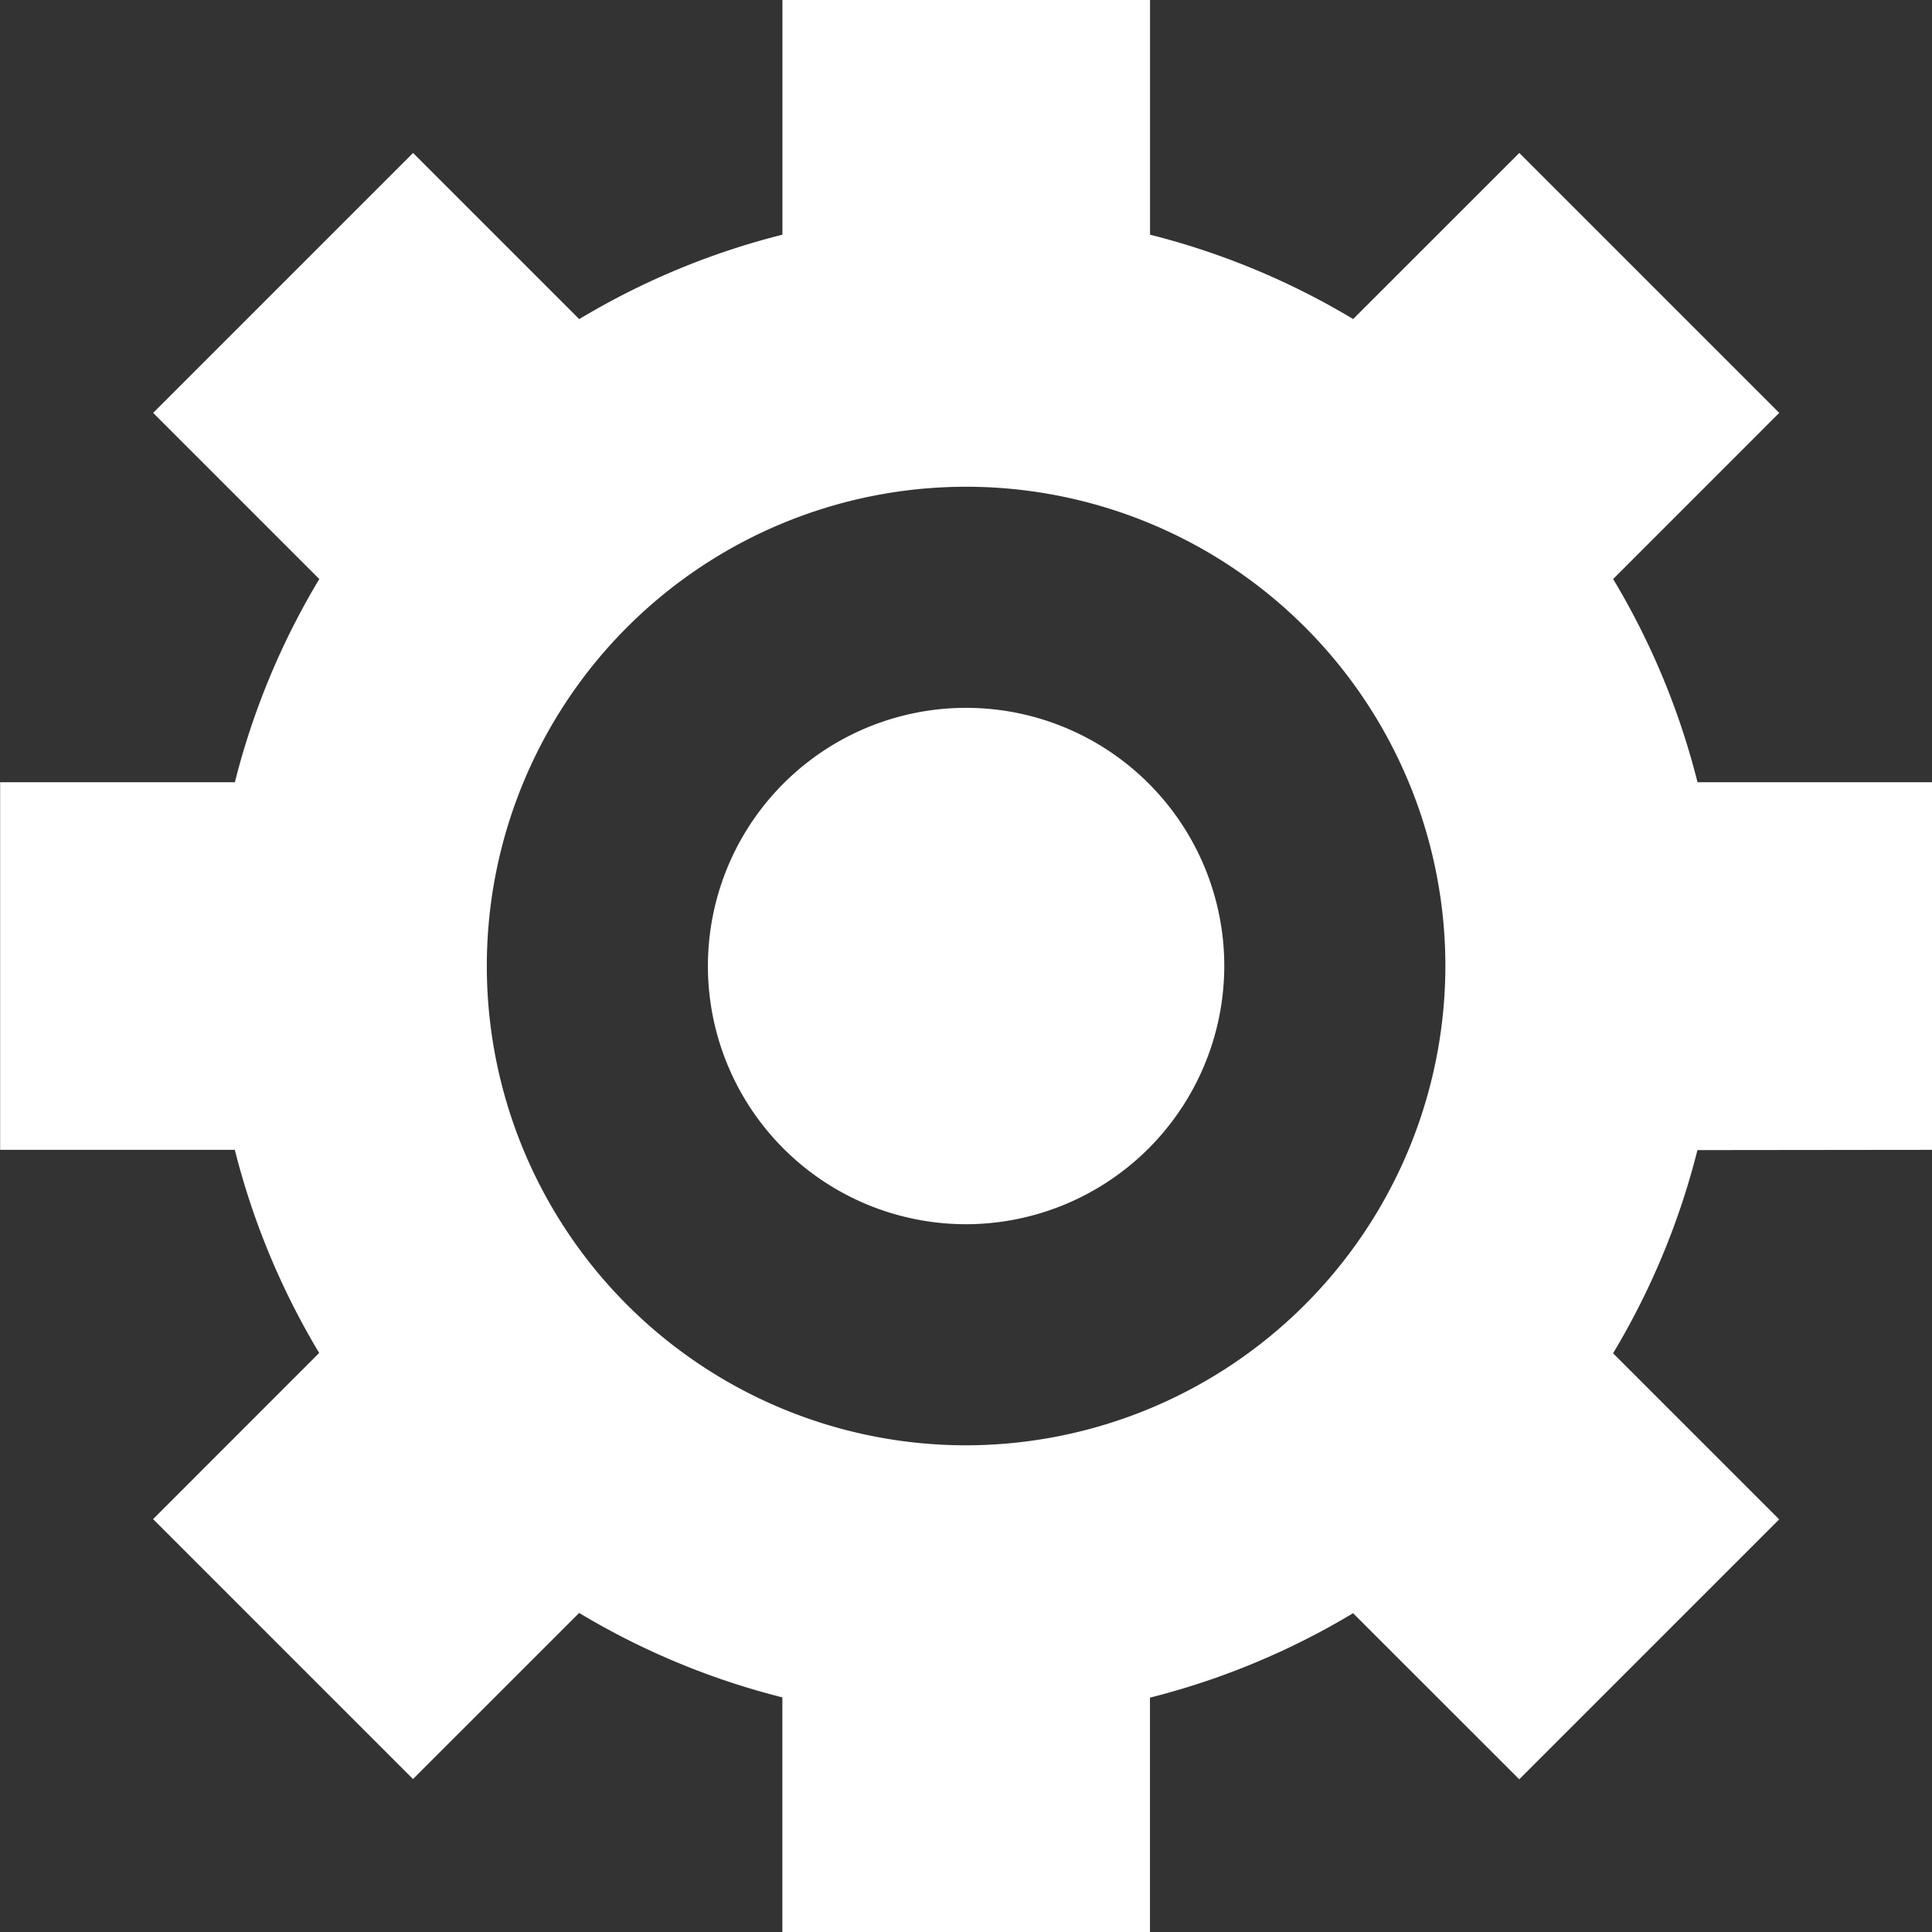 <svg xmlns="http://www.w3.org/2000/svg" xmlns:xlink="http://www.w3.org/1999/xlink" fill="#FFFFFF" width="29.999" height="30" viewBox="0 0 29.999 30">
  <rect x="0" y="0" width="29.999" height="30" fill="#333333" stroke="none"/>
  <g id="Groupe_219" data-name="Groupe 219" transform="translate(-1145.298 -908.14)" fill="#FFFFFF">
    <path id="Tracé_869" data-name="Tracé 869" d="M1175.3,925.994v-5.708h-3.644a11.622,11.622,0,0,0-1.31-3.155l2.579-2.58-4.036-4.036-2.58,2.579a11.663,11.663,0,0,0-3.154-1.31V908.14h-5.708v3.644a11.616,11.616,0,0,0-3.155,1.311l-2.58-2.58-4.036,4.036,2.58,2.58a11.624,11.624,0,0,0-1.311,3.155H1145.3v5.708h3.644a11.65,11.65,0,0,0,1.31,3.154l-2.579,2.58,4.036,4.036,2.58-2.579a11.643,11.643,0,0,0,3.155,1.311v3.644h5.708V934.5a11.661,11.661,0,0,0,3.154-1.311l2.58,2.579,4.036-4.036-2.579-2.579a11.651,11.651,0,0,0,1.31-3.155Zm-15,4.588a7.442,7.442,0,1,1,7.441-7.442A7.451,7.451,0,0,1,1160.3,930.582Z" fill="#FFFFFF"/>
    <path id="Tracé_870" data-name="Tracé 870" d="M1160.3,927.149a4.009,4.009,0,1,1,4.008-4.009h0A4.015,4.015,0,0,1,1160.3,927.149Z" fill="#FFFFFF"/>
  </g>
</svg>
